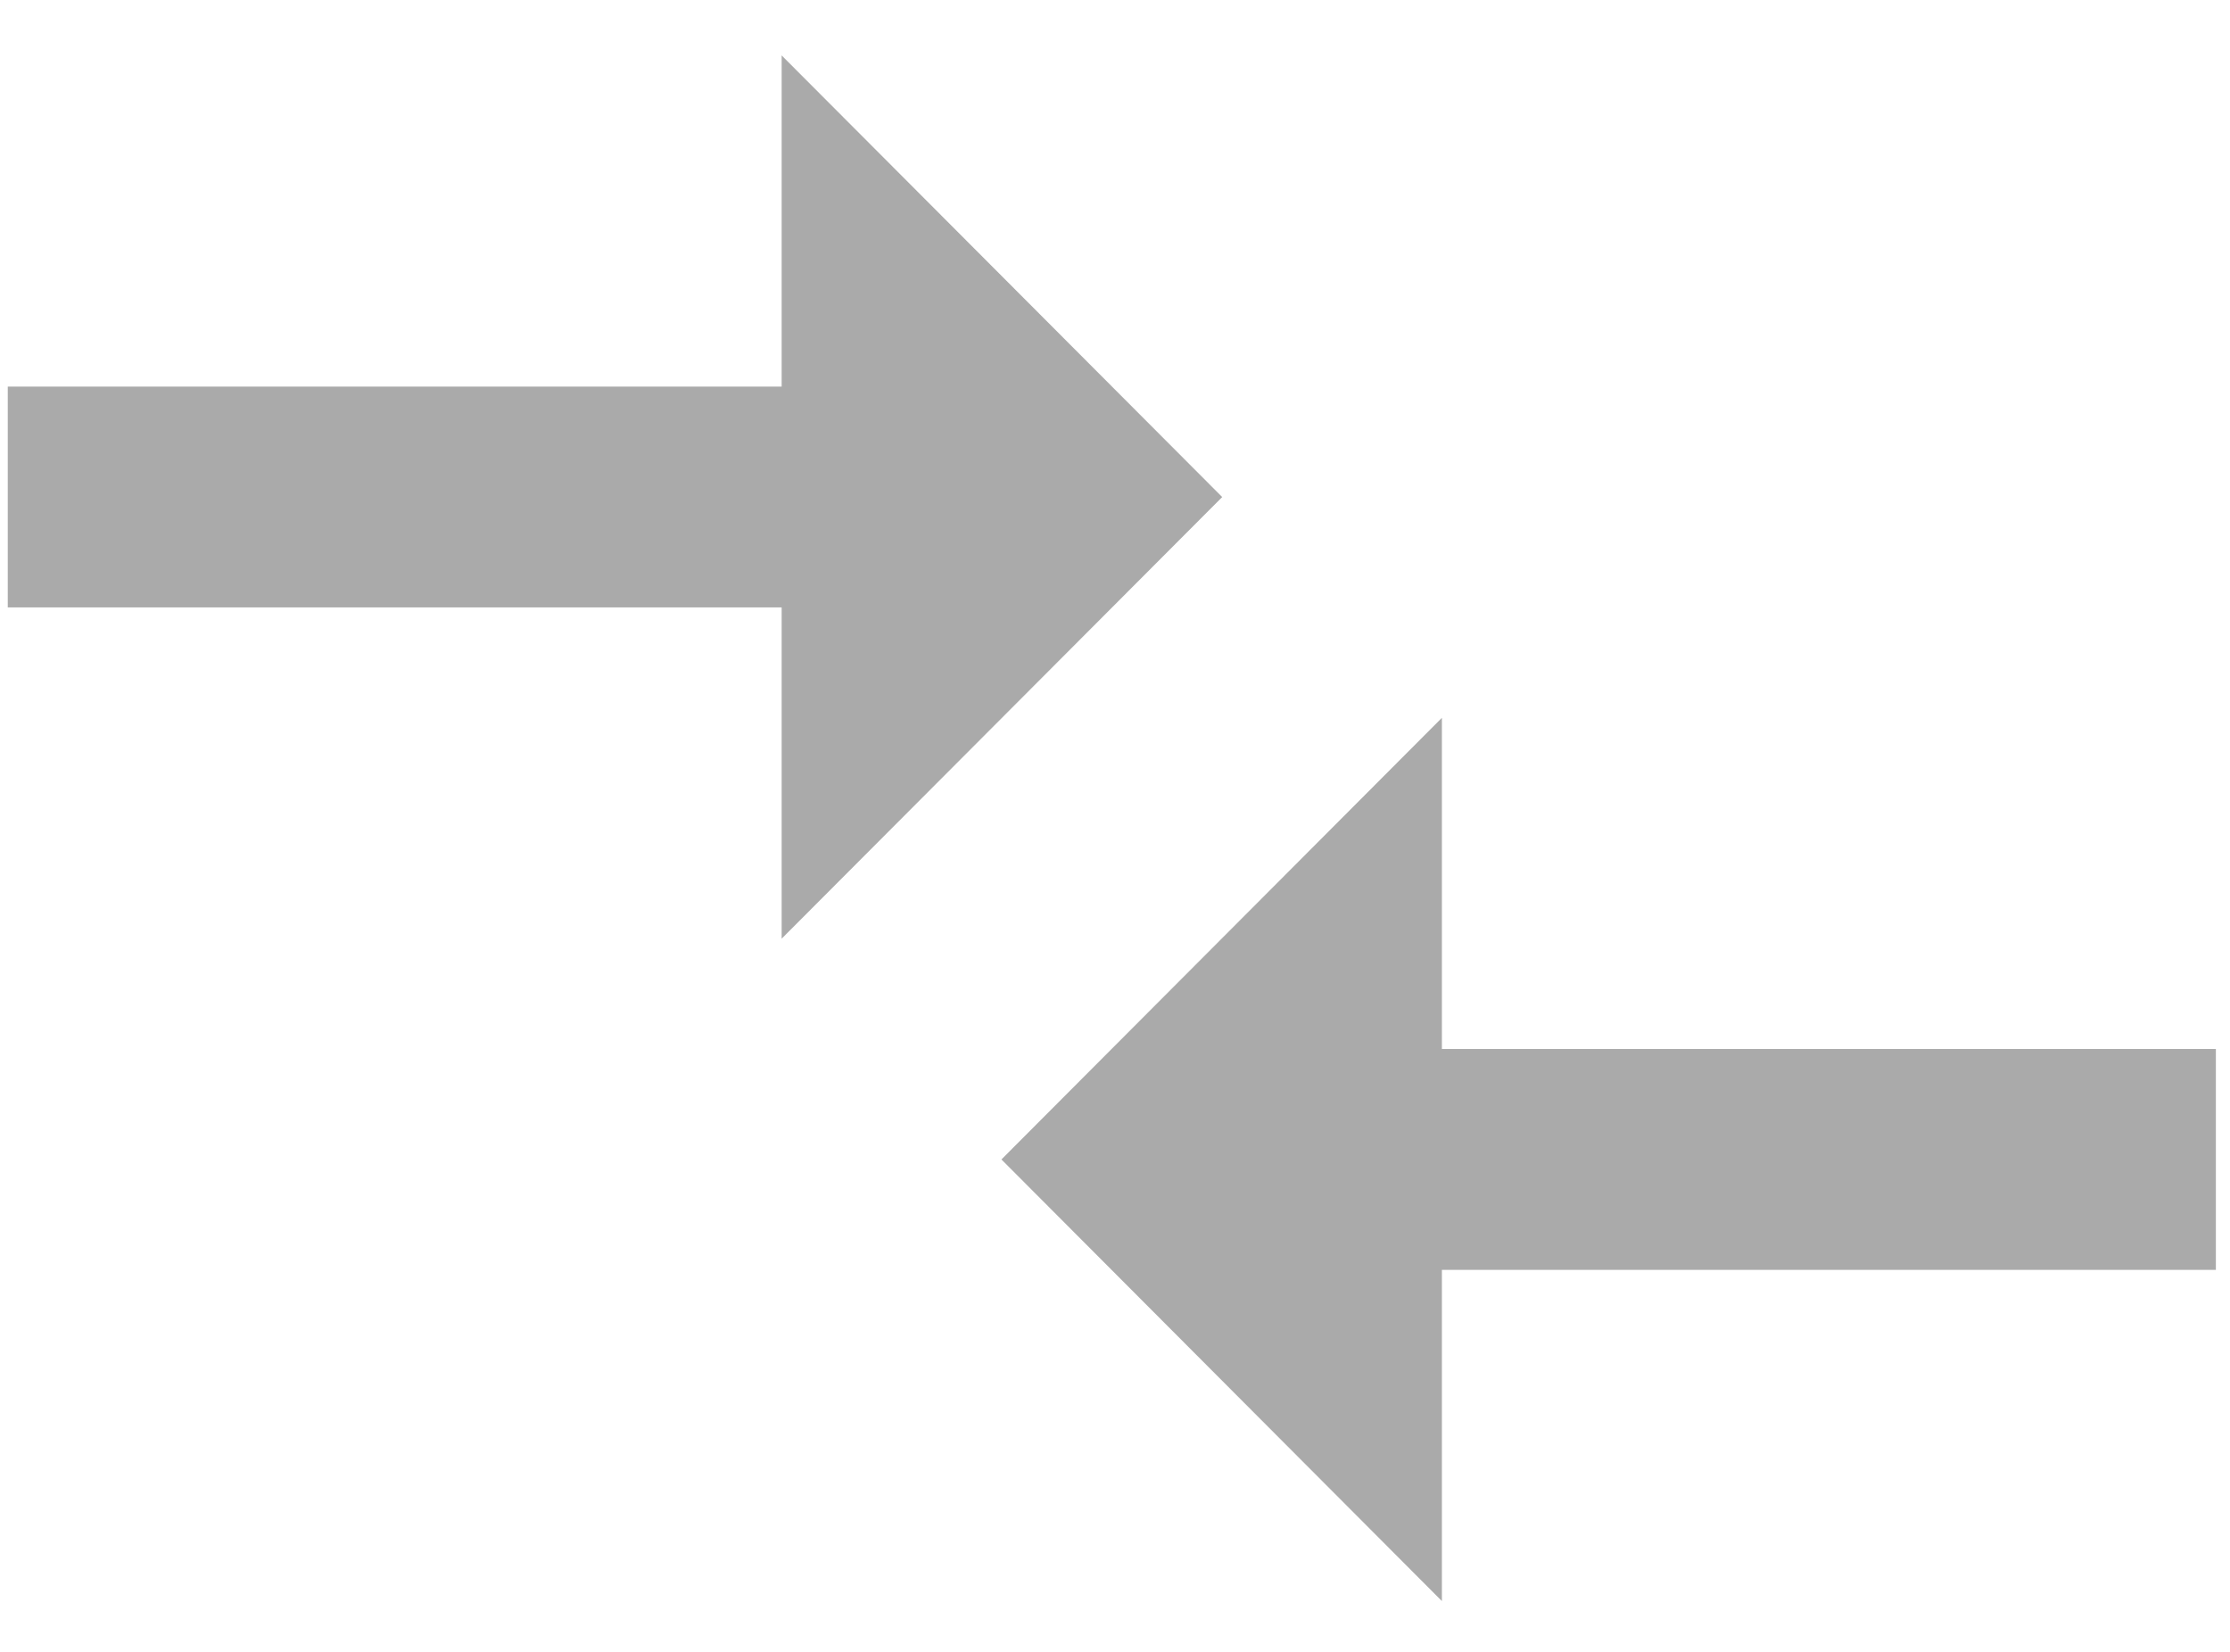 <svg width="27" height="20" viewBox="0 0 27 20" fill="none" xmlns="http://www.w3.org/2000/svg">
<path d="M17.458 12.701H26.829V15.375H17.458V19.385L12.125 14.038L17.458 8.691V12.701Z" fill="#AAAAAA"/>
<path d="M9.464 4.681V0.671L14.798 6.018L9.464 11.365V7.354H0.094V4.681H9.464Z" fill="#AAAAAA"/>
</svg>
